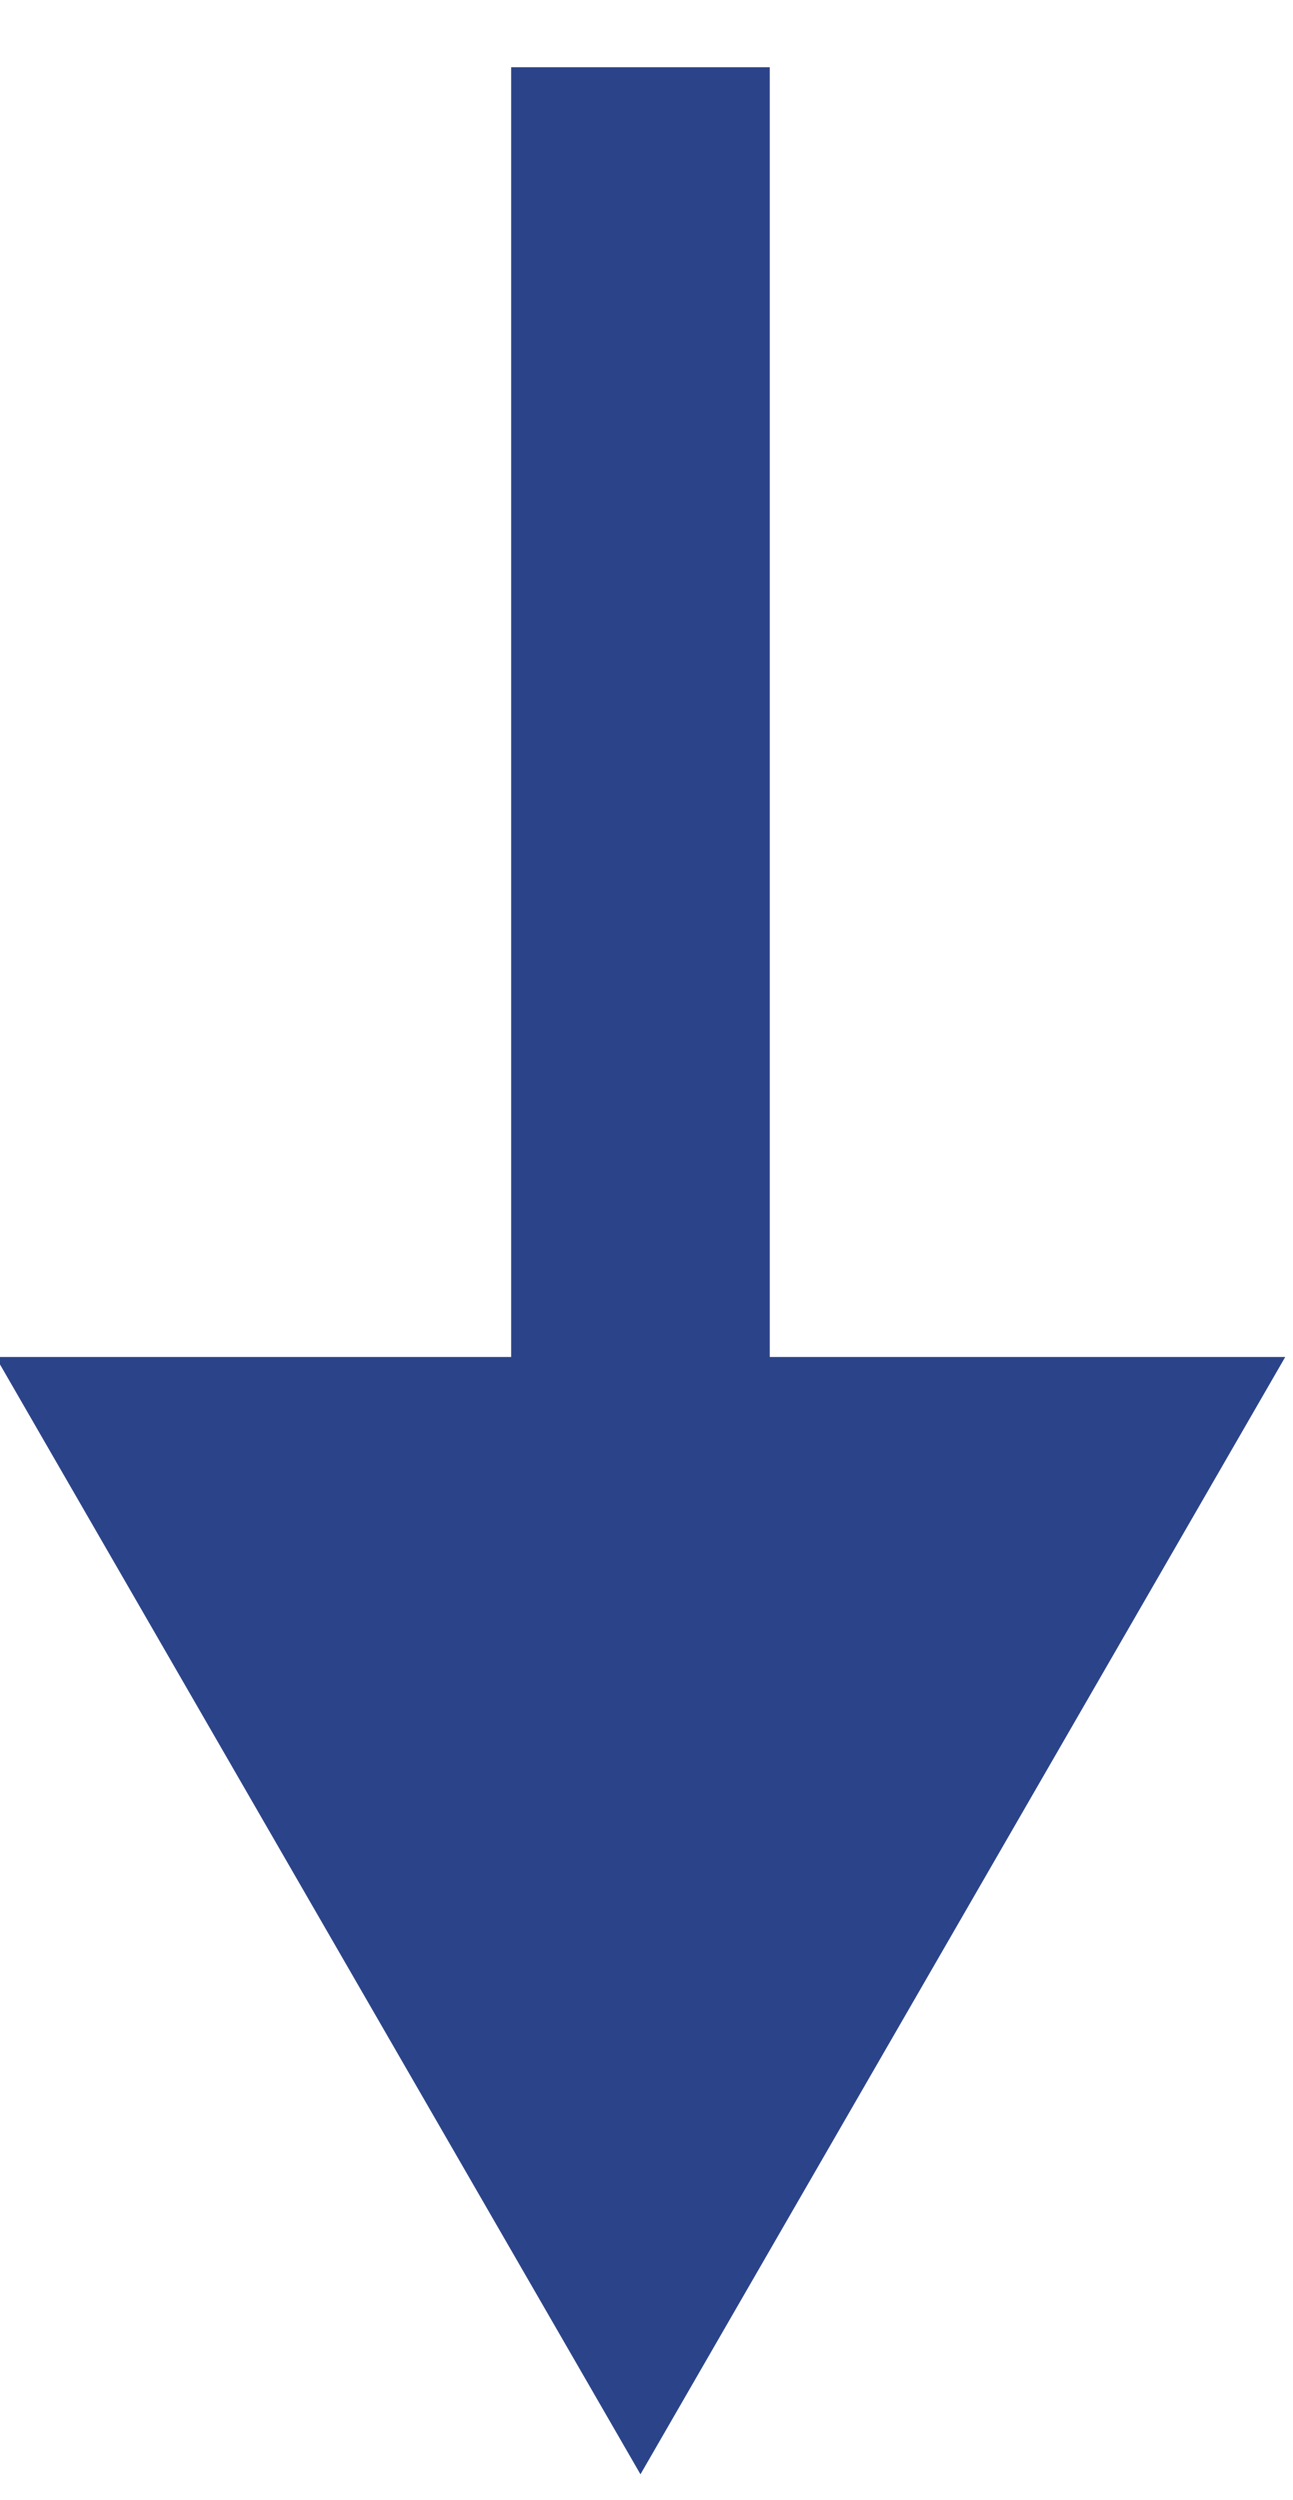 <svg id="Layer_1" data-name="Layer 1" xmlns="http://www.w3.org/2000/svg" viewBox="0 0 15 29"><defs><style>.cls-1{fill:none;stroke:#2B4388;stroke-miterlimit:10;stroke-width:3px;}.cls-2{fill:#2B4388;}</style></defs><title>arrowPage</title><line class="cls-1" x1="7.43" y1="0.78" x2="7.43" y2="17.93"/><polygon class="cls-2" points="-0.05 15.74 7.43 28.7 14.91 15.74 -0.05 15.74"/></svg>